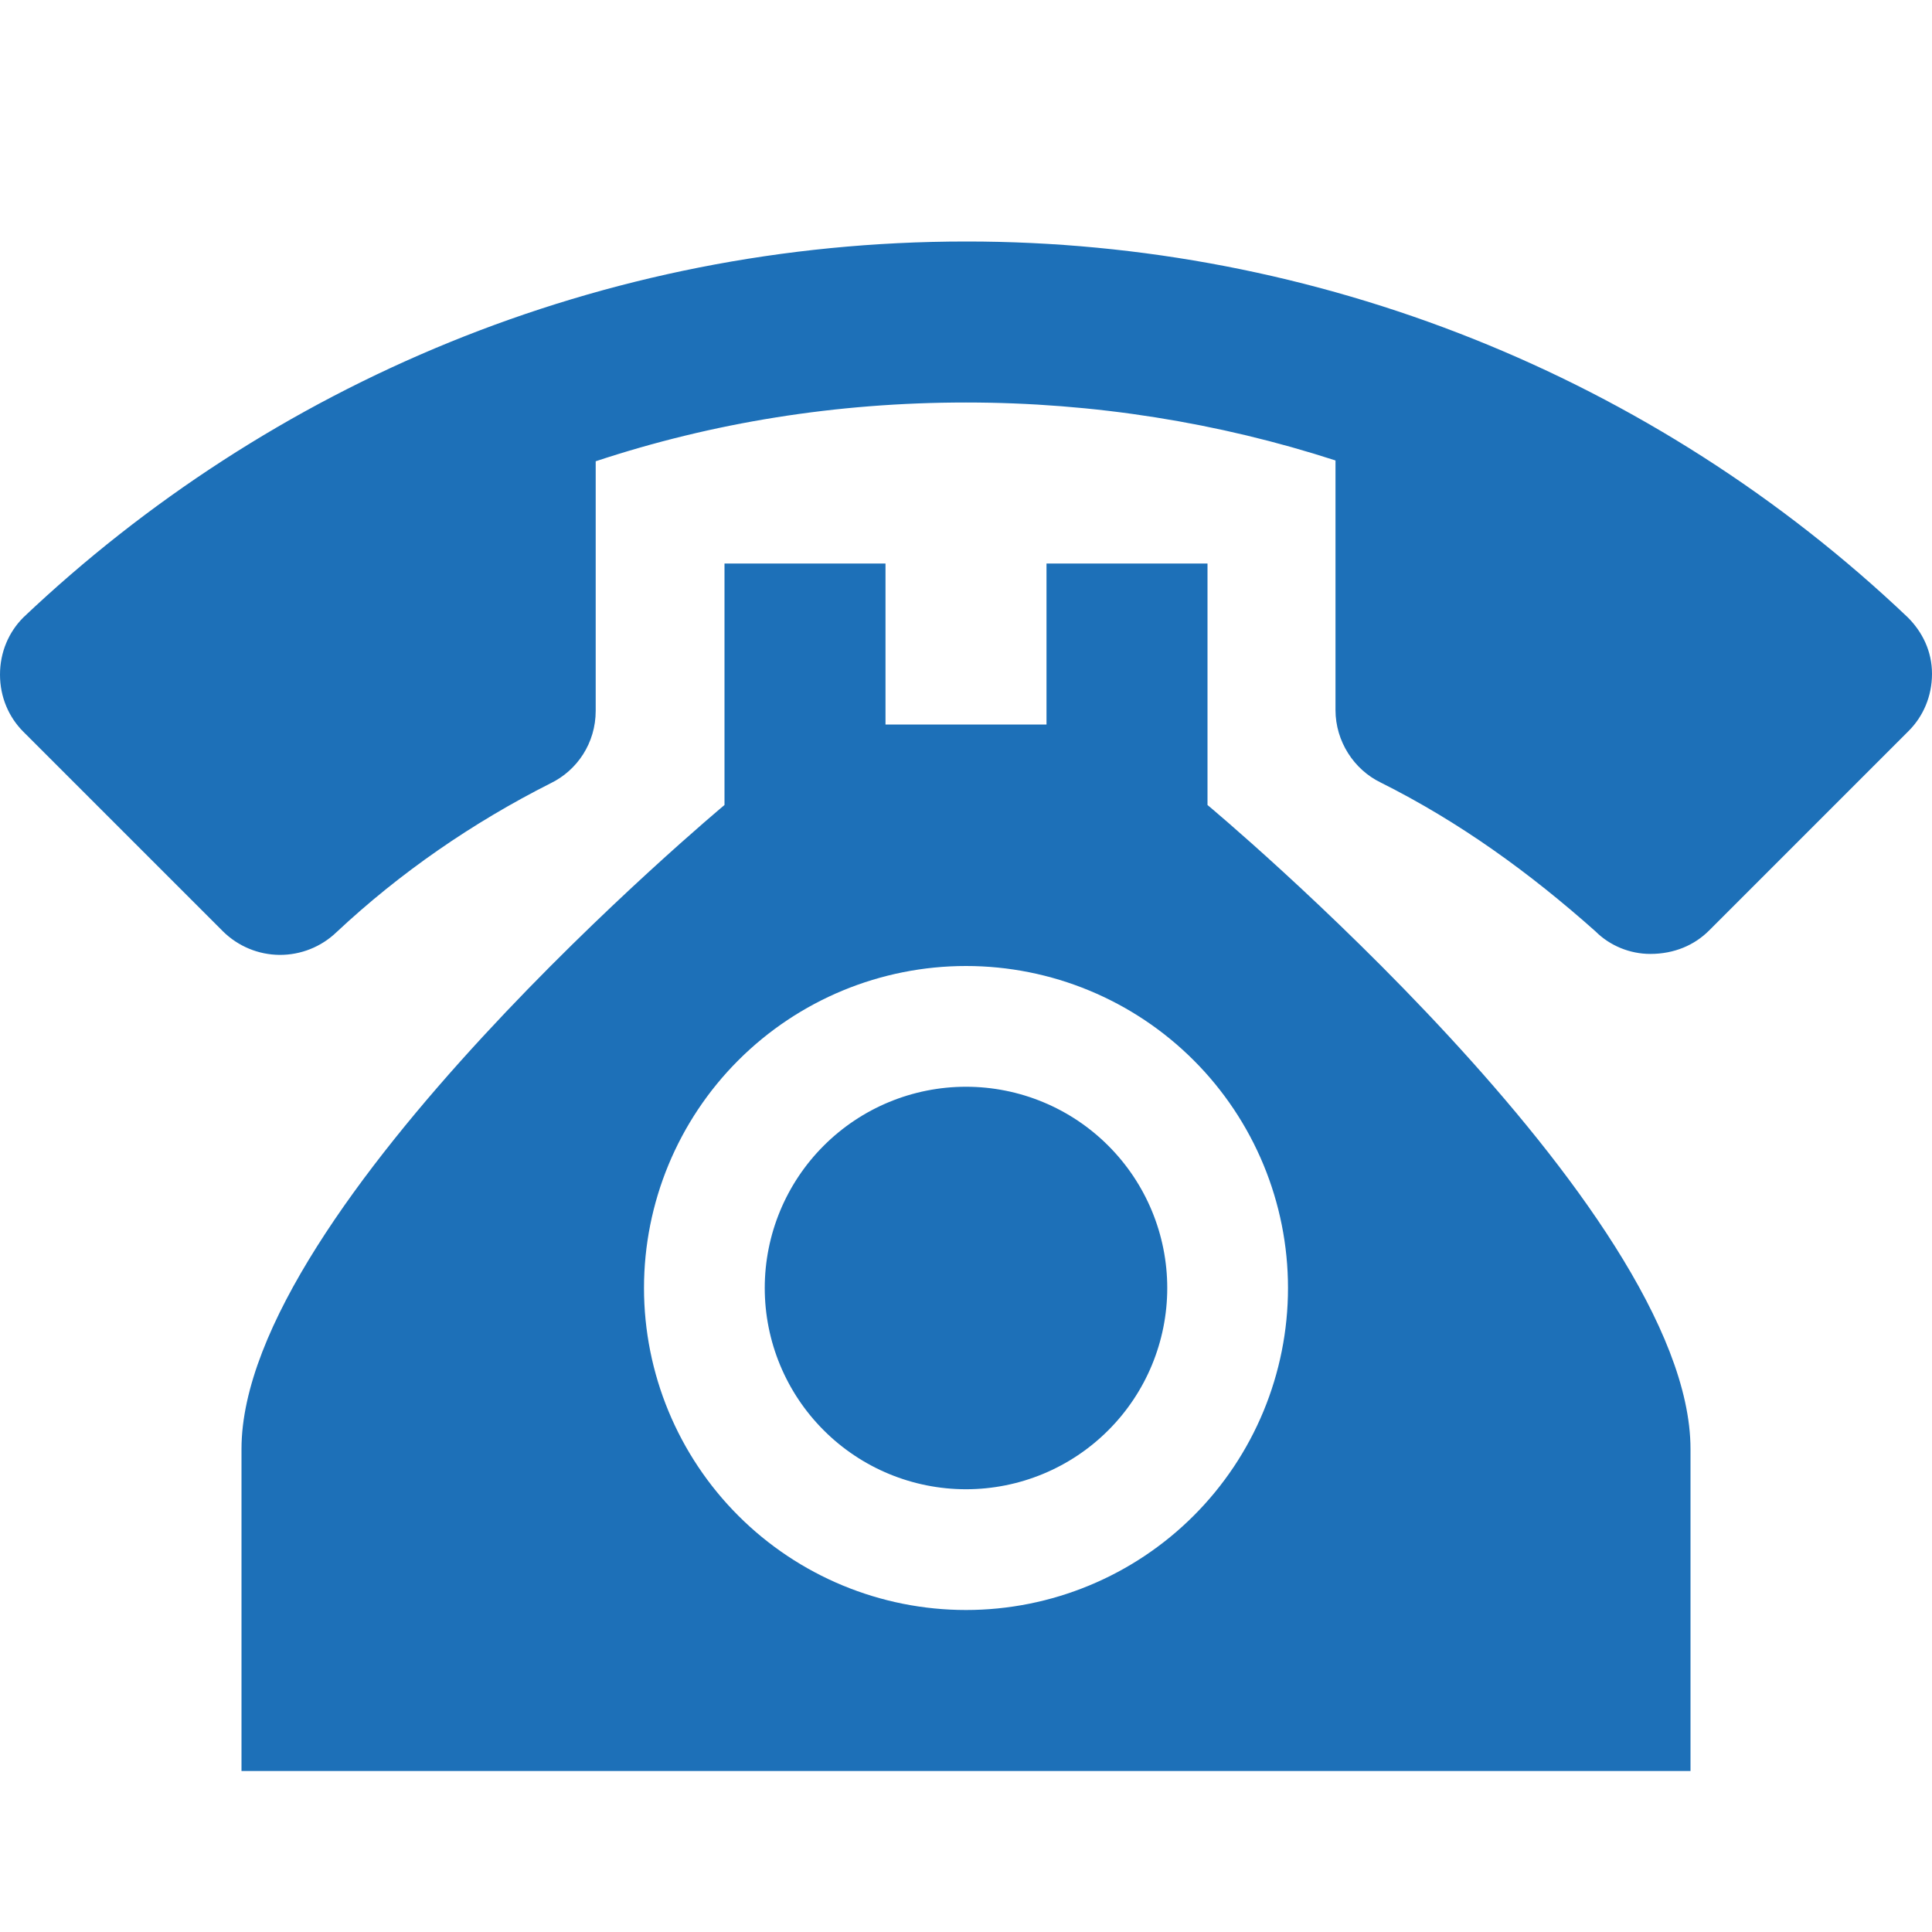 <svg width="48" height="48" viewBox="0 0 48 48" fill="none" xmlns="http://www.w3.org/2000/svg">
<path d="M24 6C14.92 6 6.68 9.56 0.58 15.34C0.22 15.7 0 16.2 0 16.76C0 17.32 0.22 17.82 0.58 18.18L5.54 23.14C5.915 23.51 6.419 23.72 6.946 23.724C7.473 23.727 7.98 23.525 8.36 23.16C9.94 21.68 11.74 20.44 13.68 19.46C14.34 19.14 14.8 18.46 14.8 17.66V11.46C17.7 10.5 20.78 10 24 10C27.18 10 30.28 10.5 33.18 11.44V17.64C33.18 18.42 33.64 19.12 34.3 19.44C36.26 20.42 38 21.68 39.64 23.14C40 23.5 40.5 23.7 41 23.7C41.6 23.7 42.1 23.48 42.46 23.12L47.42 18.16C47.78 17.8 48 17.3 48 16.74C48 16.18 47.76 15.7 47.4 15.34C41.088 9.339 32.71 5.995 24 6ZM18 14V20C18 20 6 30 6 36V44H42V36C42 30 30 20 30 20V14H26V18H22V14H18ZM24 24C26.122 24 28.157 24.843 29.657 26.343C31.157 27.843 32 29.878 32 32C32 34.122 31.157 36.157 29.657 37.657C28.157 39.157 26.122 40 24 40C21.878 40 19.843 39.157 18.343 37.657C16.843 36.157 16 34.122 16 32C16 29.878 16.843 27.843 18.343 26.343C19.843 24.843 21.878 24 24 24ZM24 27C22.674 27 21.402 27.527 20.465 28.465C19.527 29.402 19 30.674 19 32C19 33.326 19.527 34.598 20.465 35.535C21.402 36.473 22.674 37 24 37C25.326 37 26.598 36.473 27.535 35.535C28.473 34.598 29 33.326 29 32C29 30.674 28.473 29.402 27.535 28.465C26.598 27.527 25.326 27 24 27Z" fill="#1D70B8"/>
</svg>
